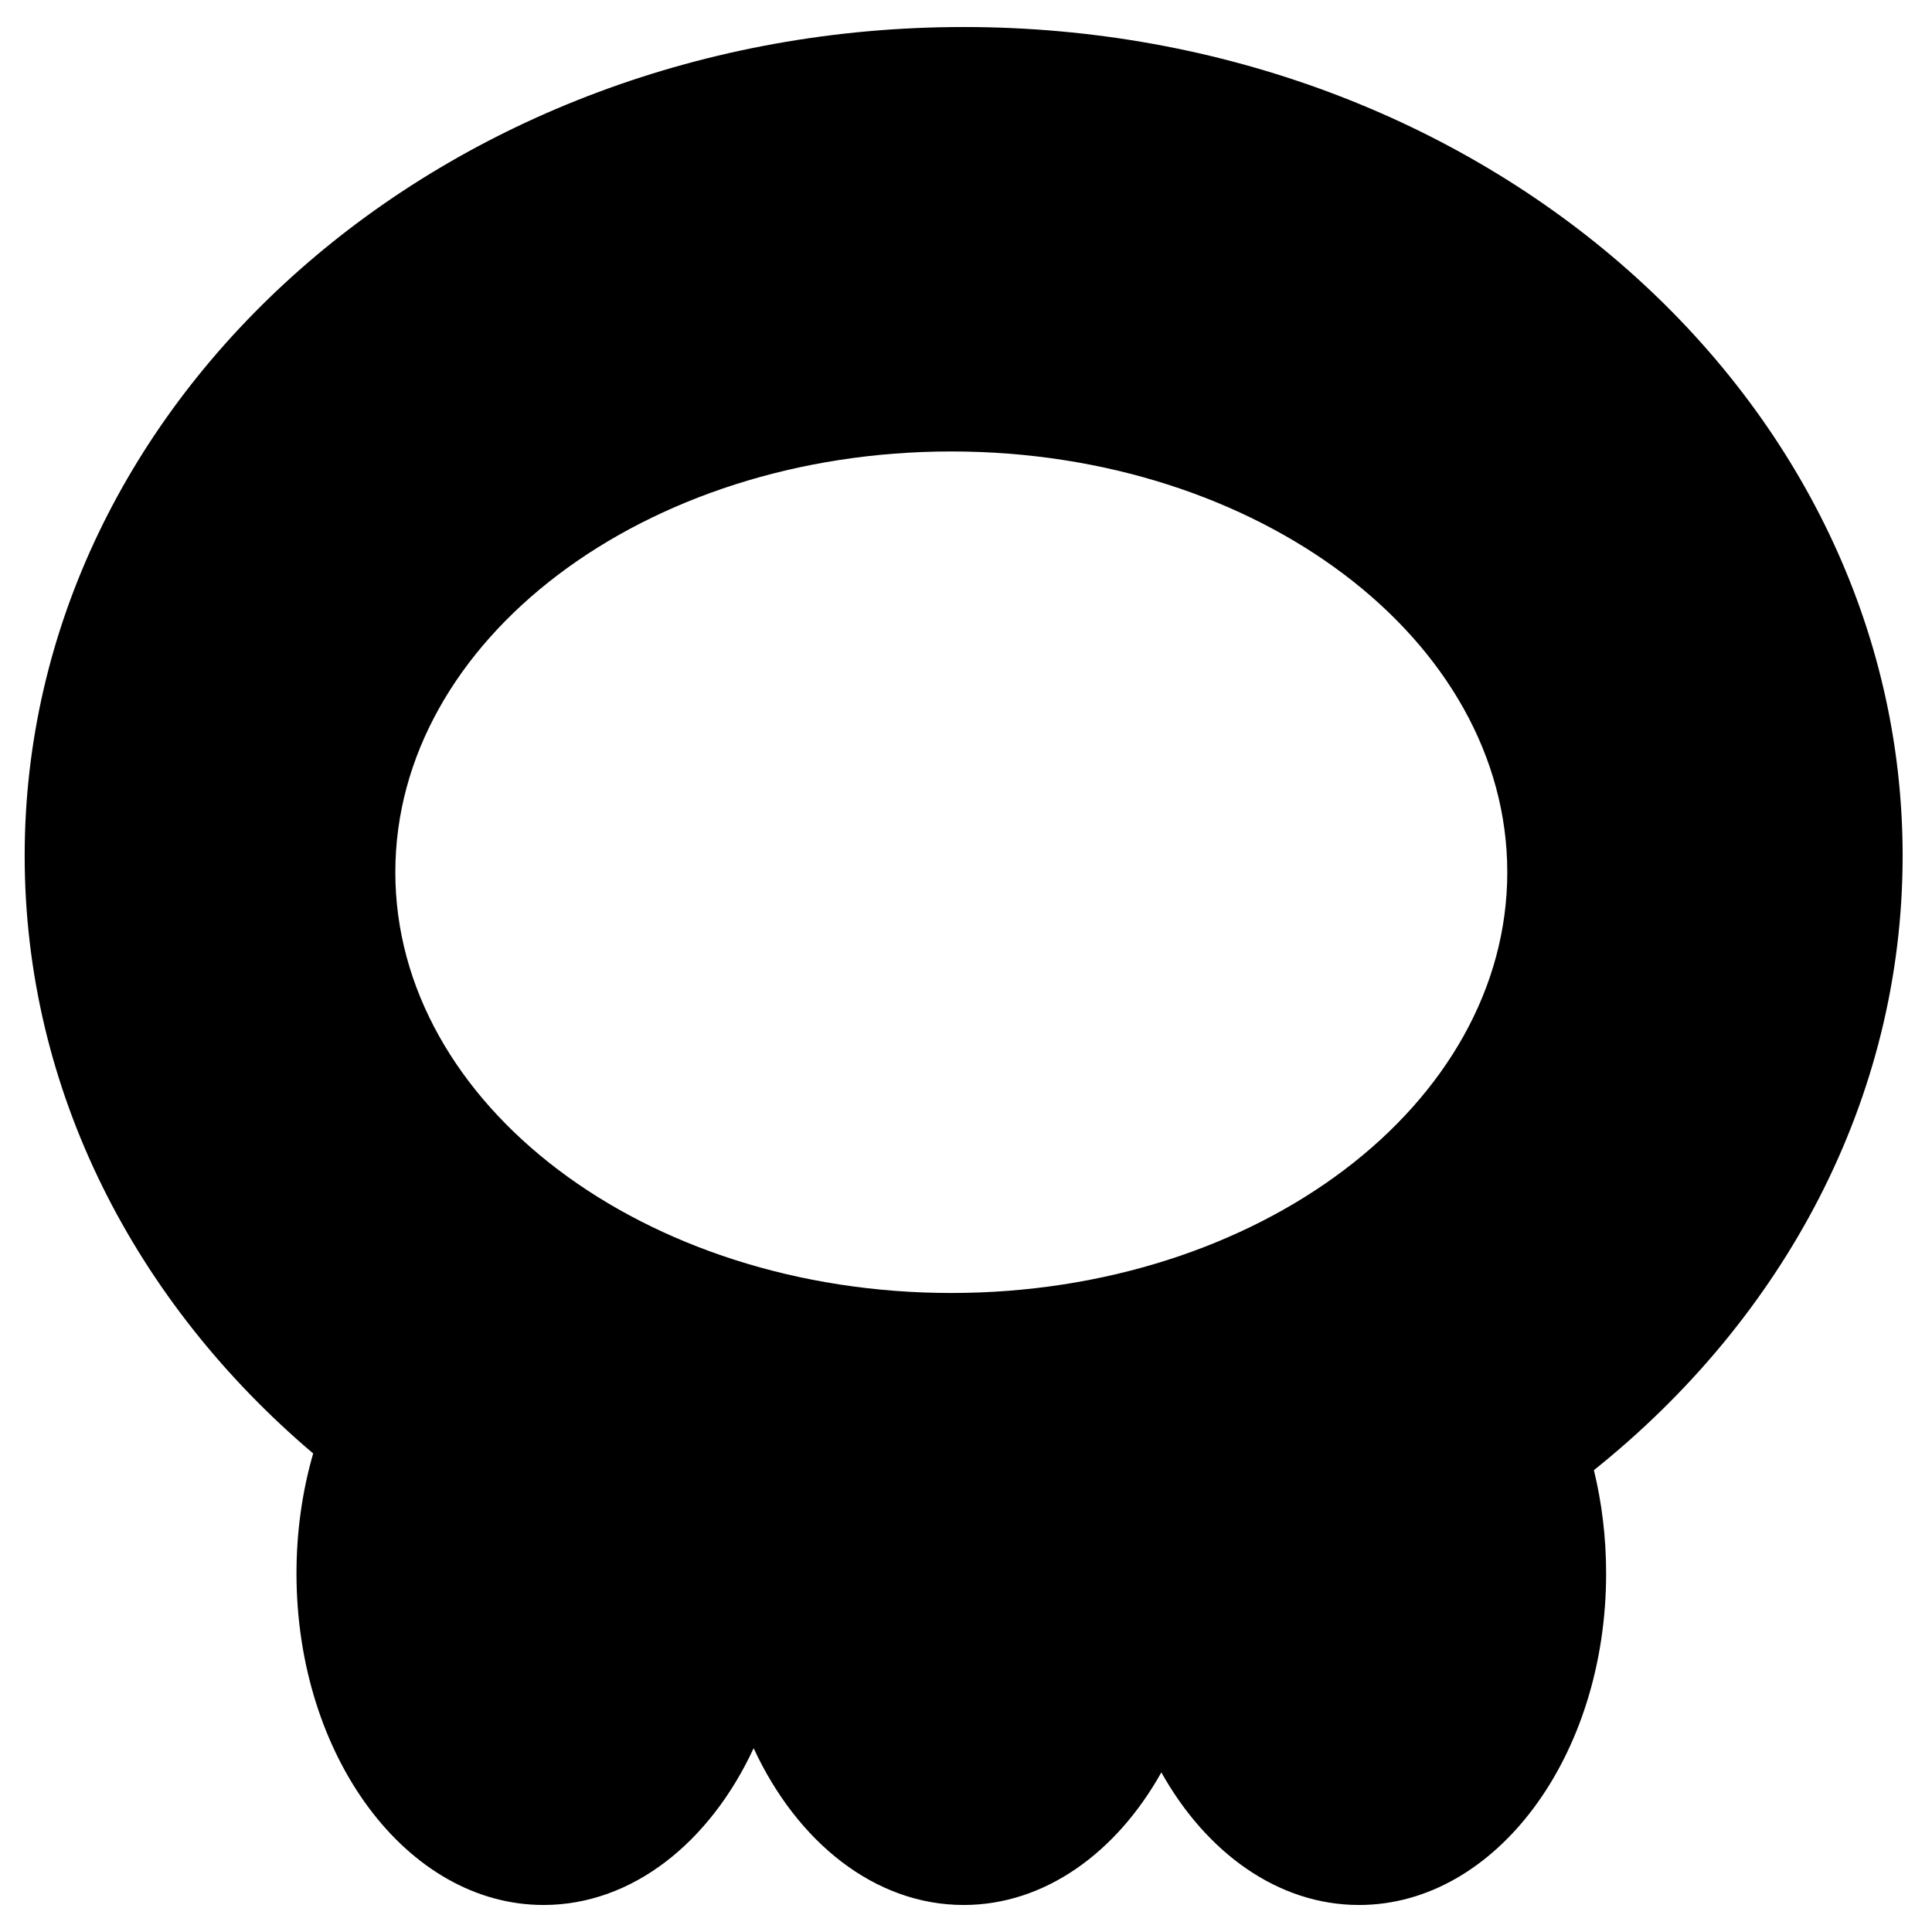 <svg
  width="61"
  height="61"
  viewBox="0 0 61 61"
  fill="currentcolor"
  xmlns="http://www.w3.org/2000/svg"
>
  <path
    fill-rule="evenodd"
    clip-rule="evenodd"
    d="M50.325 46.418C56.312 41.63 60.073 34.713 60.073 27.02C60.073 12.568 46.8 0.853 30.426 0.853C14.053 0.853 0.779 12.568 0.779 27.02C0.779 34.435 4.274 41.13 9.888 45.891C9.548 47.066 9.361 48.344 9.361 49.68C9.361 55.461 12.854 60.147 17.163 60.147C19.963 60.147 22.418 58.169 23.795 55.197C25.171 58.169 27.627 60.147 30.426 60.147C32.979 60.147 35.245 58.503 36.668 55.961C38.091 58.503 40.357 60.147 42.909 60.147C47.218 60.147 50.711 55.461 50.711 49.68C50.711 48.541 50.575 47.444 50.325 46.418ZM47.59 27.539C47.59 34.876 39.731 40.824 30.036 40.824C20.341 40.824 12.482 34.876 12.482 27.539C12.482 20.202 20.341 14.254 30.036 14.254C39.731 14.254 47.59 20.202 47.59 27.539Z"
    fill="currentcolor"
  />
</svg>
